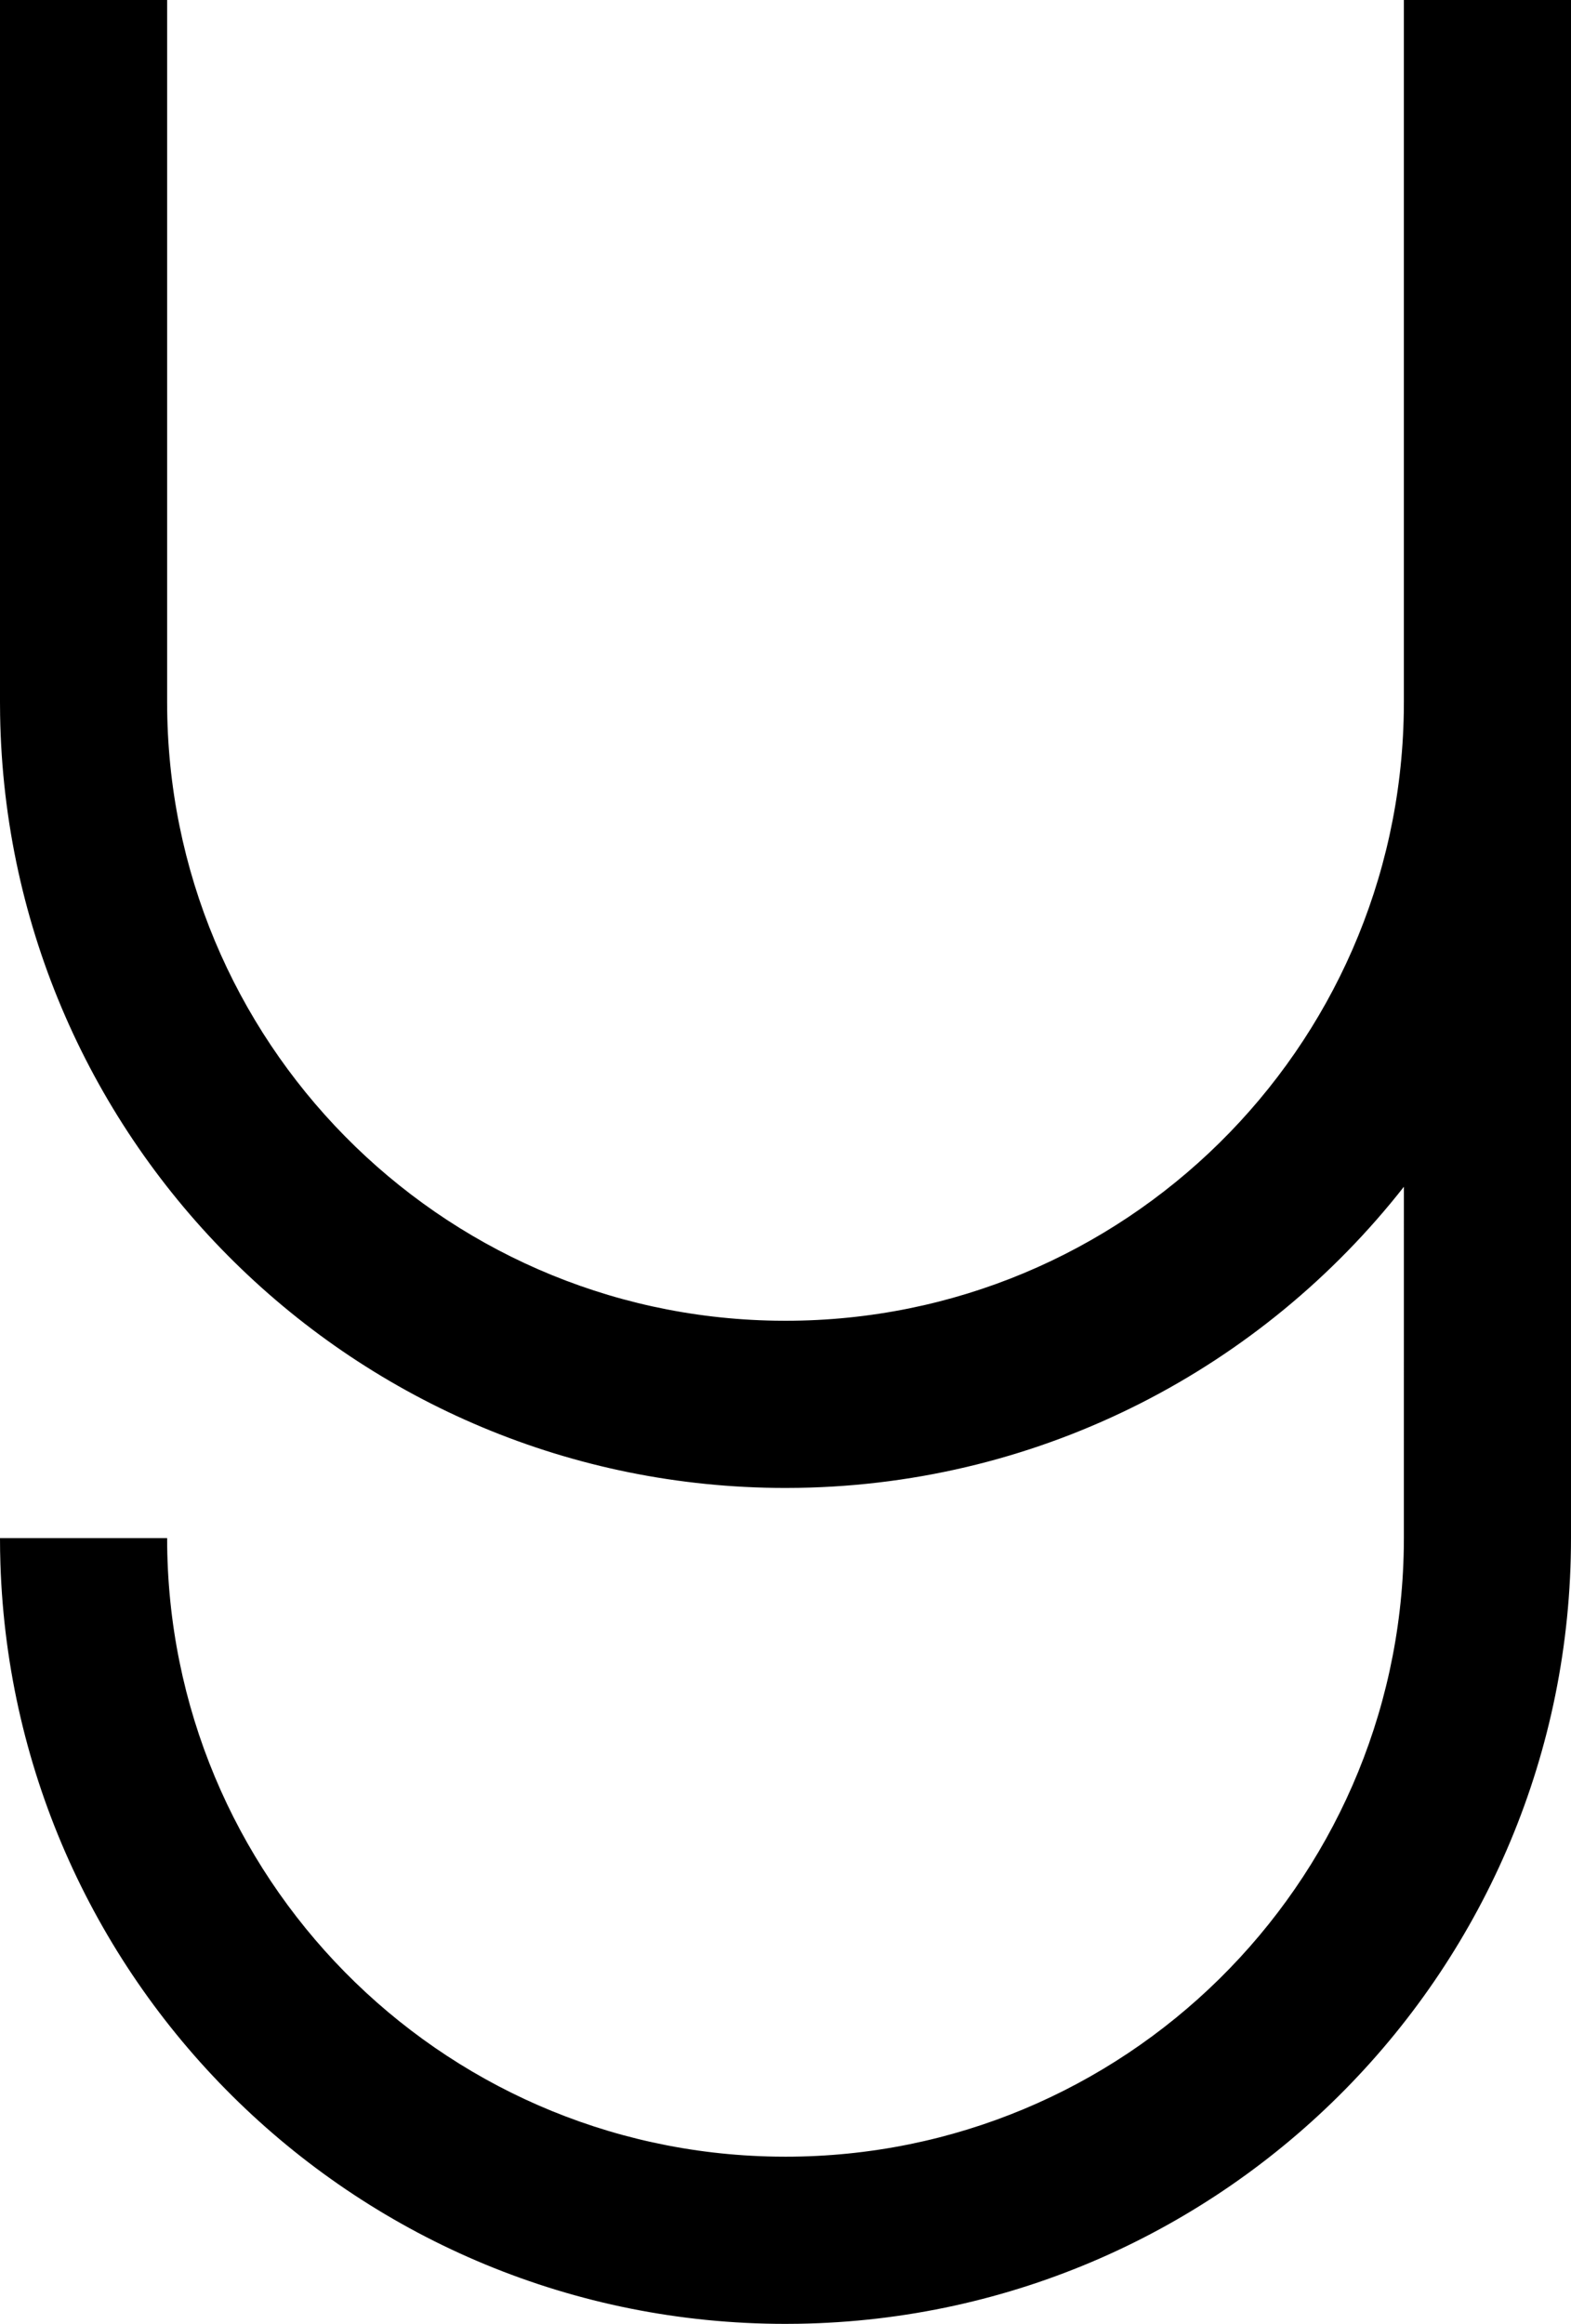<?xml version="1.0" encoding="UTF-8"?>
<svg width="188px" height="278px" viewBox="0 0 188 278" version="1.1" xmlns="http://www.w3.org/2000/svg" xmlns:xlink="http://www.w3.org/1999/xlink">
    <title>alphabet_y</title>
    <g id="Page-1" stroke="none" stroke-width="1" fill="none" fill-rule="evenodd">
        <path d="M0.013,185.554 L0,184 L20,184 C20,224.46 52.472,257.337 92.776,257.99 L94,258 C134.46,258 167.337,225.528 167.99,185.224 L168,184 L168.003,141.969 C151.092,163.527 124.965,177.511 95.554,177.987 L94,178 C42.604,178 0.843,136.752 0.013,85.554 L0,84 L0,0 L20,0 L20,84 C20,124.46 52.472,157.337 92.776,157.99 L94,158 C134.46,158 167.337,125.528 167.99,85.224 L168,84 L168,0 L188,0 L188,184 C188,235.396 146.752,277.157 95.554,277.987 L94,278 C43.118,278 1.679,237.573 0.05,187.087 L0.013,185.554 Z" id="alphabet_y" fill="#000000" fill-rule="nonzero"></path>
    </g>
</svg>